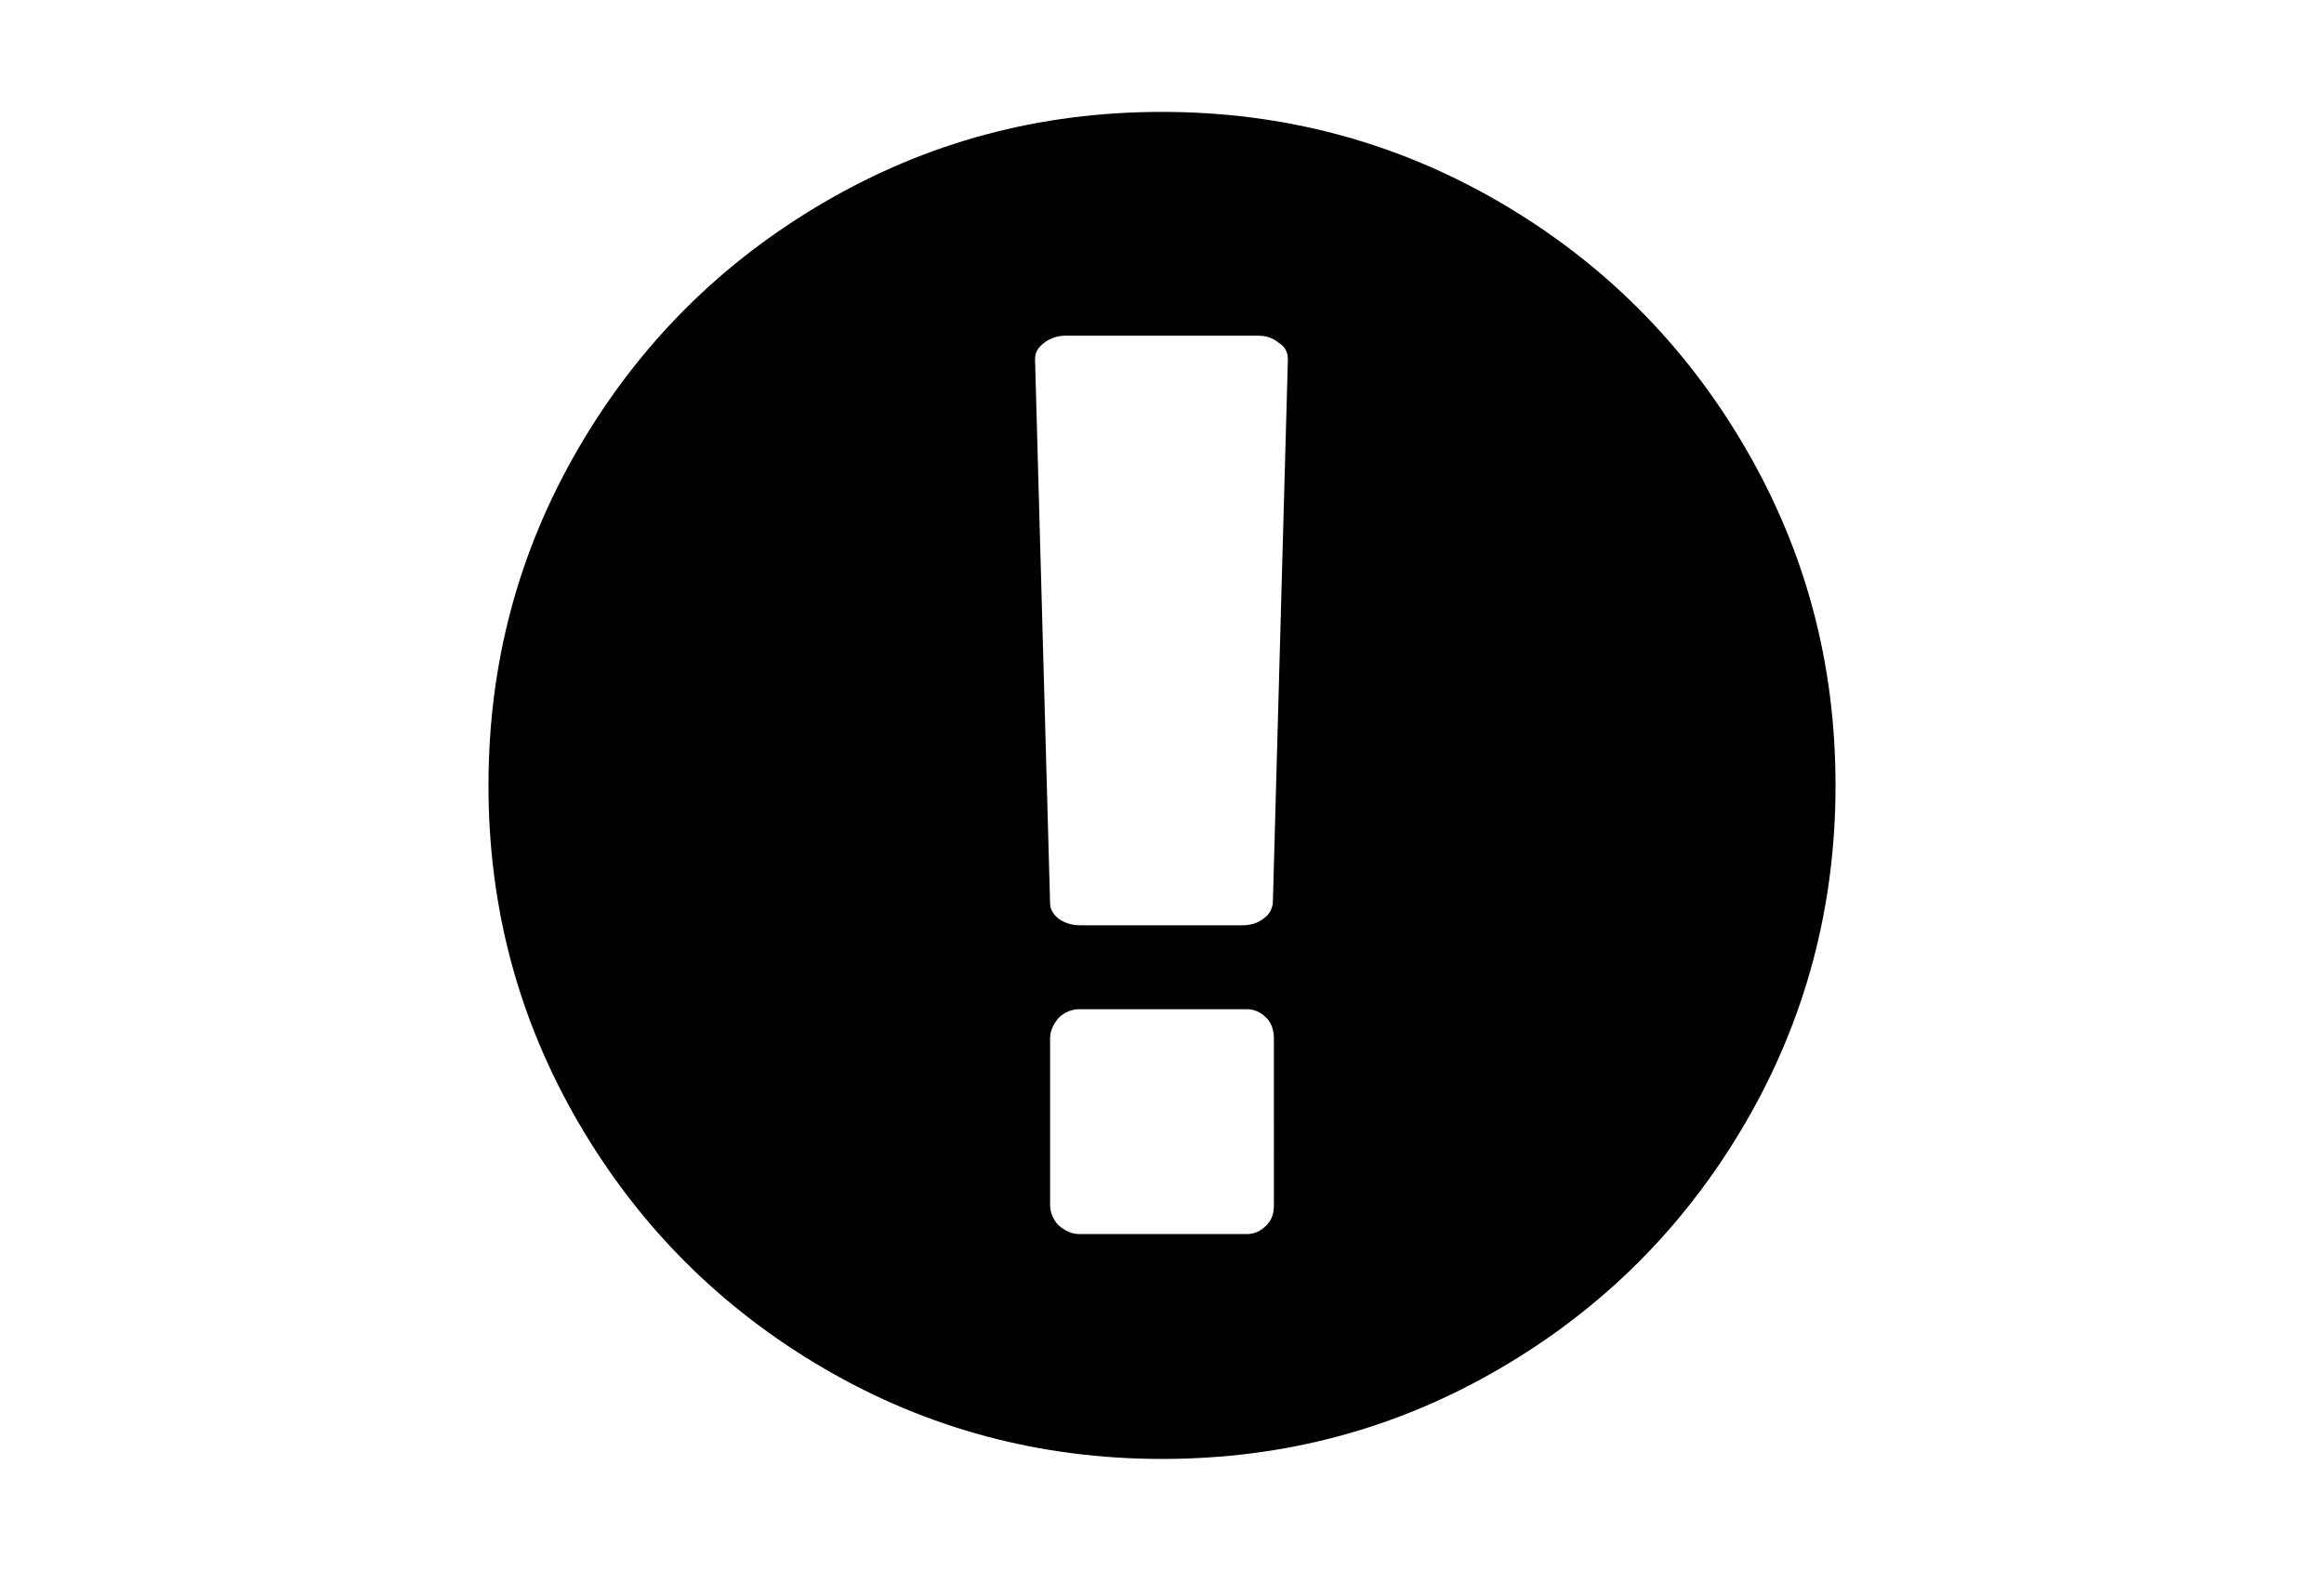 <svg width="216" height="146" viewBox="0 0 216 146" version="1.1" xmlns="http://www.w3.org/2000/svg"><path d="M162.2 41.6c-5.6-9.6-13.2-17.2-22.8-22.8 -9.6-5.6-20.1-8.4-31.4-8.4 -11.4 0-21.8 2.8-31.4 8.4 -9.6 5.6-17.2 13.2-22.8 22.8C48.2 51.2 45.4 61.6 45.4 73c0 11.4 2.8 21.8 8.4 31.4 5.6 9.6 13.2 17.2 22.8 22.8 9.6 5.6 20.1 8.4 31.4 8.4 11.4 0 21.8-2.8 31.4-8.4 9.6-5.6 17.2-13.2 22.8-22.8 5.6-9.6 8.4-20.1 8.4-31.4C170.6 61.6 167.8 51.2 162.2 41.6zM118.4 112c0 0.8-0.2 1.4-0.7 1.9s-1.1 0.8-1.8 0.8H100.3c-0.7 0-1.3-0.3-1.9-0.8 -0.5-0.5-0.8-1.2-0.8-1.9V96.5c0-0.7 0.3-1.3 0.8-1.9 0.5-0.5 1.2-0.8 1.9-0.8h15.6c0.7 0 1.3 0.3 1.8 0.8 0.5 0.5 0.7 1.2 0.7 1.9V112zM118.3 84c-0.1 0.5-0.3 1-0.9 1.4 -0.5 0.4-1.2 0.6-1.9 0.6h-15.1c-0.8 0-1.4-0.2-2-0.6 -0.5-0.4-0.8-0.9-0.8-1.4l-1.4-50.6c0-0.7 0.3-1.1 0.8-1.5 0.5-0.4 1.2-0.7 2-0.7h17.9c0.8 0 1.4 0.2 2 0.7 0.5 0.3 0.8 0.8 0.8 1.5L118.3 84z"/></svg>
